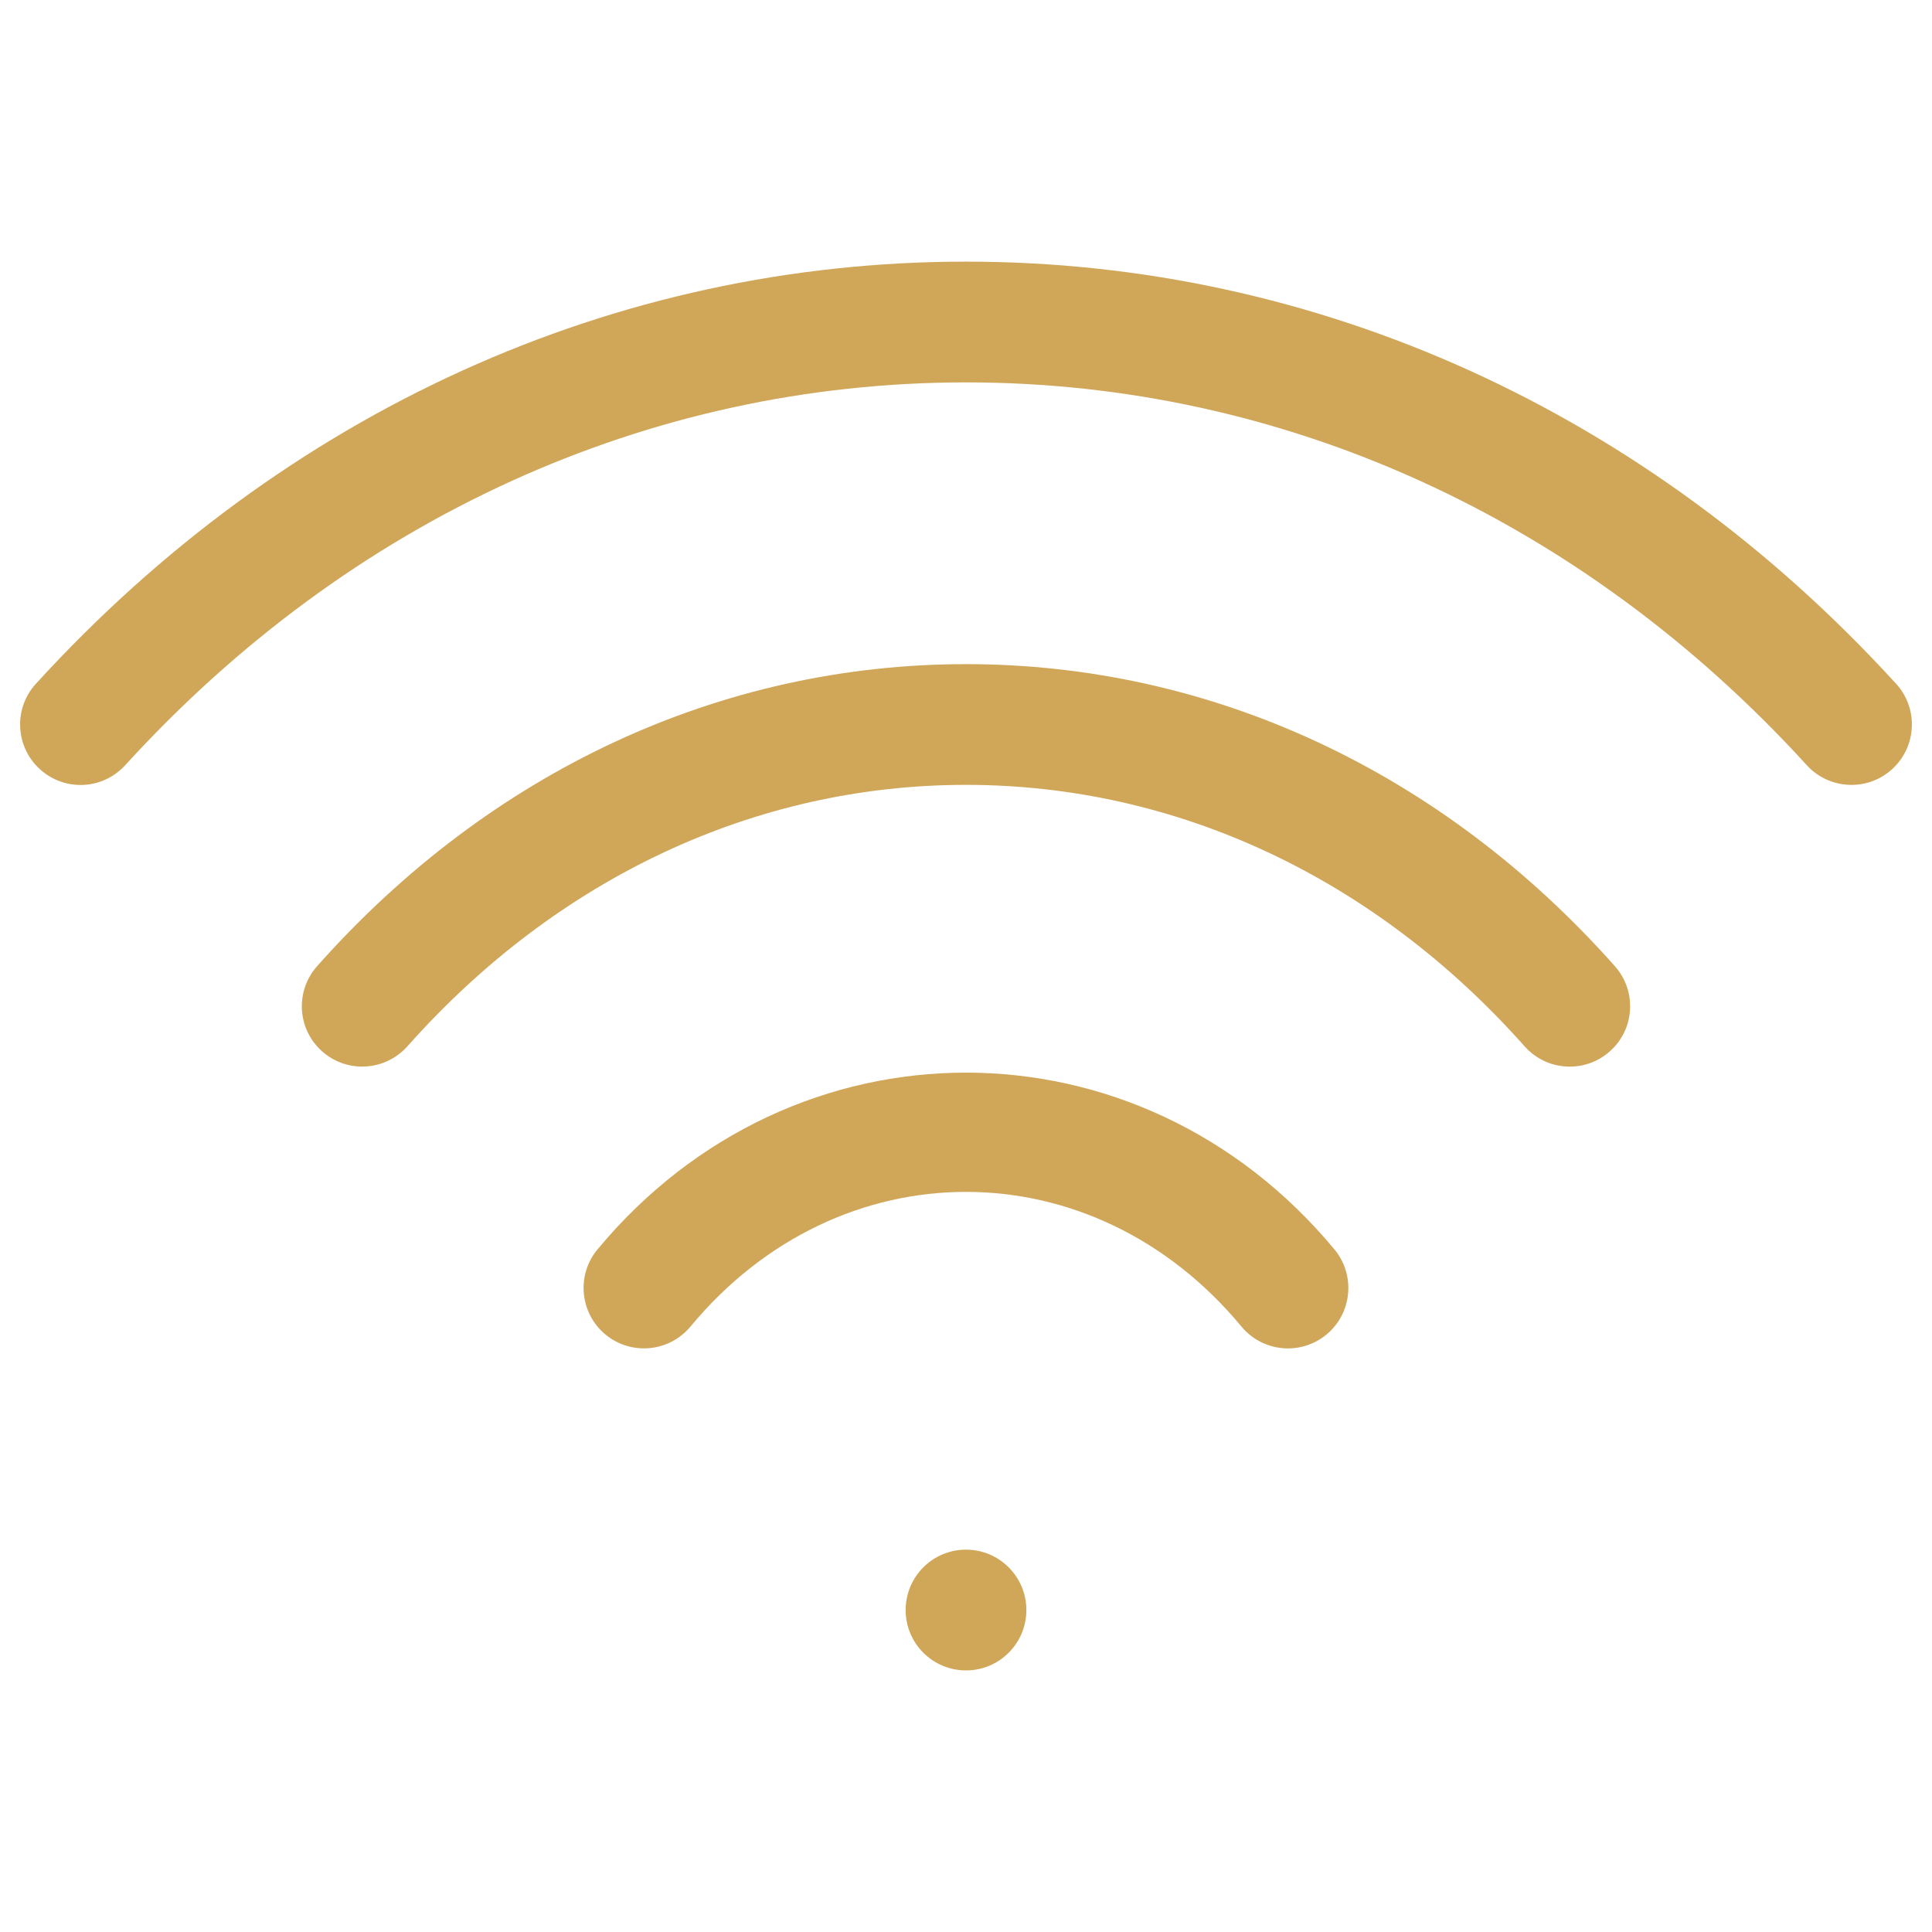 <svg width="50" height="50" viewBox="0 0 50 50" fill="none" xmlns="http://www.w3.org/2000/svg">
<path d="M15.461 32.337C14.912 33.001 15.006 33.987 15.669 34.537C16.332 35.084 17.313 34.998 17.87 34.331C21.72 29.684 28.279 29.684 32.128 34.331C32.437 34.703 32.885 34.897 33.333 34.897C33.687 34.897 34.036 34.779 34.33 34.537C34.993 33.987 35.086 33.001 34.537 32.337C29.475 26.234 20.523 26.234 15.461 32.337Z" fill="#D0A659"/>
<path d="M25 17.188C18.648 17.188 12.683 19.963 8.207 25.004C7.633 25.649 7.69 26.638 8.337 27.209C8.98 27.781 9.965 27.724 10.543 27.079C14.42 22.715 19.551 20.312 25 20.312C30.448 20.312 35.579 22.715 39.457 27.079C39.766 27.427 40.193 27.604 40.625 27.604C40.995 27.604 41.365 27.474 41.662 27.209C42.309 26.638 42.366 25.649 41.792 25.004C37.317 19.963 31.351 17.188 25 17.188Z" fill="#D0A659"/>
<path d="M49.072 17.697C42.643 10.651 34.098 6.771 25 6.771C15.902 6.771 7.357 10.651 0.928 17.697C0.346 18.336 0.395 19.324 1.029 19.904C1.676 20.492 2.657 20.441 3.239 19.805C9.066 13.414 16.793 9.896 25 9.896C33.207 9.896 40.934 13.414 46.761 19.805C47.07 20.142 47.493 20.313 47.917 20.313C48.291 20.313 48.669 20.179 48.97 19.904C49.605 19.324 49.654 18.336 49.072 17.697Z" fill="#D0A659"/>
<path d="M25 43.23C25.863 43.23 26.562 42.531 26.562 41.668C26.562 40.805 25.863 40.105 25 40.105C24.137 40.105 23.438 40.805 23.438 41.668C23.438 42.531 24.137 43.23 25 43.23Z" fill="#D0A659"/>
</svg>
